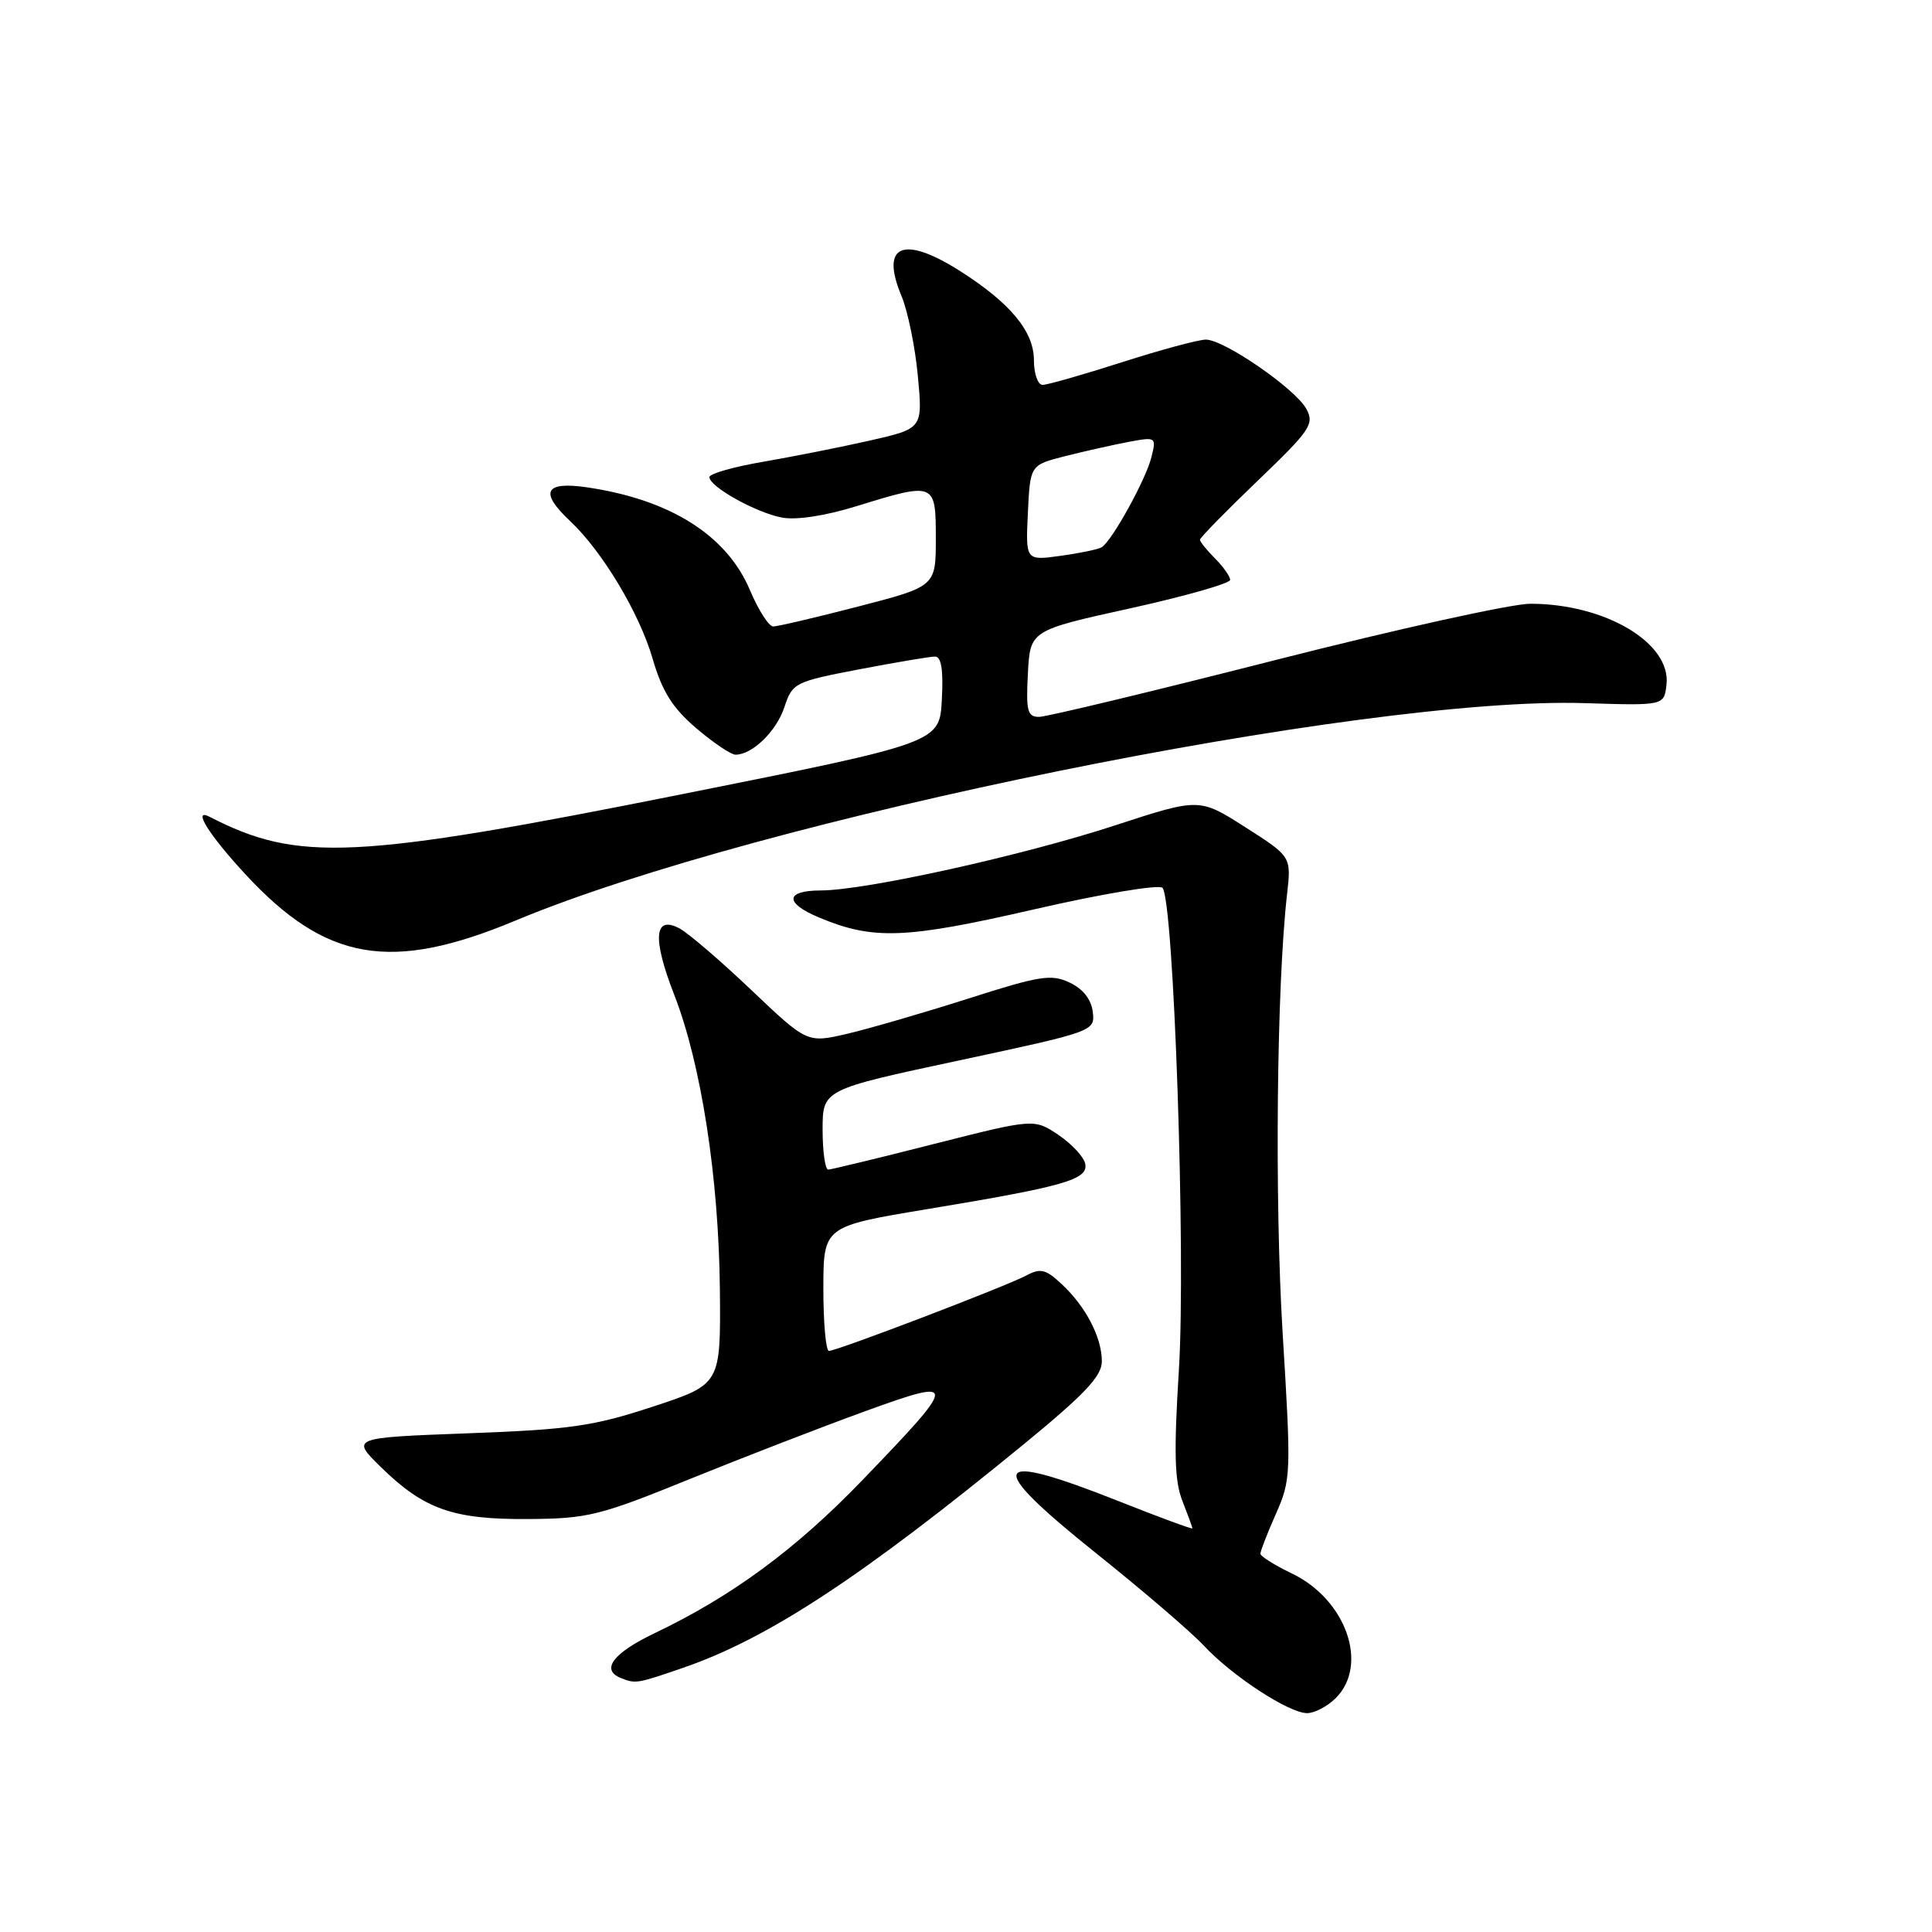 <?xml version="1.0" encoding="UTF-8" standalone="no"?>
<!DOCTYPE svg PUBLIC "-//W3C//DTD SVG 1.1//EN" "http://www.w3.org/Graphics/SVG/1.1/DTD/svg11.dtd" >
<svg xmlns="http://www.w3.org/2000/svg" xmlns:xlink="http://www.w3.org/1999/xlink" version="1.1" viewBox="0 0 256 256">
 <g >
 <path fill="currentColor"
d=" M 177.00 225.00 C 181.41 220.59 178.36 211.93 171.17 208.49 C 168.89 207.39 167.02 206.22 167.01 205.88 C 167.01 205.53 167.93 203.15 169.07 200.58 C 171.07 196.05 171.10 195.29 169.96 176.70 C 168.88 159.04 169.16 130.60 170.54 118.50 C 171.11 113.50 171.11 113.50 165.01 109.61 C 158.91 105.72 158.91 105.72 147.71 109.38 C 135.43 113.39 114.67 117.98 108.75 117.99 C 104.03 118.00 103.93 119.65 108.52 121.57 C 115.71 124.58 119.92 124.42 136.96 120.51 C 145.95 118.44 153.56 117.17 154.03 117.64 C 155.53 119.17 157.15 166.47 156.21 181.50 C 155.53 192.46 155.63 196.23 156.67 198.87 C 157.40 200.73 158.00 202.37 158.00 202.52 C 158.00 202.66 153.61 201.05 148.25 198.92 C 131.10 192.12 130.33 193.88 145.25 205.82 C 151.44 210.77 157.85 216.27 159.50 218.04 C 163.23 222.06 170.79 227.00 173.20 227.00 C 174.19 227.00 175.90 226.10 177.00 225.00 Z  M 90.49 221.00 C 101.76 217.13 114.17 208.98 135.75 191.29 C 143.76 184.72 146.00 182.34 146.00 180.39 C 146.00 177.22 143.89 173.15 140.69 170.16 C 138.55 168.16 137.87 168.00 135.95 169.03 C 133.28 170.45 110.91 179.00 109.84 179.00 C 109.43 179.00 109.10 175.29 109.10 170.75 C 109.11 162.50 109.11 162.50 122.90 160.21 C 141.07 157.20 144.20 156.30 143.80 154.22 C 143.63 153.31 142.03 151.59 140.26 150.39 C 137.02 148.22 137.02 148.22 123.76 151.58 C 116.47 153.44 110.16 154.96 109.75 154.98 C 109.34 154.99 109.00 152.61 109.00 149.69 C 109.00 144.38 109.00 144.38 127.05 140.52 C 145.00 136.68 145.10 136.64 144.80 134.09 C 144.61 132.44 143.51 131.04 141.76 130.21 C 139.31 129.04 137.83 129.27 128.26 132.33 C 122.34 134.22 115.13 136.31 112.23 136.99 C 106.95 138.21 106.95 138.21 99.55 131.18 C 95.49 127.32 91.21 123.65 90.06 123.03 C 86.67 121.22 86.41 124.30 89.34 131.82 C 92.92 141.00 95.25 156.11 95.39 170.96 C 95.50 183.43 95.50 183.43 86.50 186.39 C 78.63 188.98 75.55 189.42 62.00 189.92 C 46.50 190.50 46.50 190.50 50.47 194.40 C 56.20 200.00 60.03 201.35 70.00 201.28 C 77.87 201.23 79.45 200.84 91.40 195.98 C 98.50 193.10 108.95 189.06 114.62 187.00 C 127.06 182.49 127.04 182.88 114.19 196.21 C 105.43 205.30 96.96 211.53 86.75 216.40 C 81.25 219.03 79.56 221.25 82.25 222.34 C 84.22 223.13 84.37 223.11 90.49 221.00 Z  M 68.33 121.97 C 100.50 108.53 180.64 92.23 210.00 93.17 C 220.50 93.50 220.50 93.50 220.82 90.72 C 221.45 85.20 212.69 80.00 202.77 80.00 C 200.29 80.00 185.04 83.37 168.88 87.49 C 152.72 91.61 138.69 94.98 137.70 94.99 C 136.14 95.00 135.94 94.23 136.20 89.27 C 136.50 83.53 136.50 83.53 149.75 80.61 C 157.04 79.00 163.00 77.30 163.00 76.84 C 163.00 76.38 162.10 75.10 161.00 74.00 C 159.90 72.90 159.00 71.78 159.00 71.52 C 159.00 71.25 162.44 67.74 166.64 63.71 C 173.61 57.03 174.18 56.20 173.11 54.20 C 171.68 51.54 162.21 45.00 159.78 45.00 C 158.81 45.00 153.81 46.35 148.66 48.00 C 143.51 49.65 138.78 51.00 138.15 51.00 C 137.52 51.00 137.00 49.53 137.00 47.74 C 137.00 43.91 133.88 40.15 127.16 35.88 C 119.64 31.12 116.61 32.44 119.46 39.24 C 120.29 41.24 121.27 46.00 121.62 49.83 C 122.27 56.78 122.27 56.78 115.29 58.37 C 111.45 59.24 105.09 60.50 101.16 61.18 C 97.22 61.85 94.00 62.77 94.00 63.22 C 94.00 64.49 100.17 67.93 103.61 68.58 C 105.50 68.94 109.36 68.35 113.46 67.08 C 123.92 63.85 124.00 63.89 124.00 71.35 C 124.00 77.70 124.00 77.70 113.75 80.36 C 108.11 81.82 103.03 83.01 102.45 83.01 C 101.87 83.00 100.48 80.83 99.36 78.17 C 96.29 70.91 88.77 66.18 77.75 64.57 C 72.16 63.76 71.45 65.20 75.55 69.05 C 79.81 73.05 84.72 81.24 86.47 87.26 C 87.74 91.62 89.09 93.78 92.24 96.48 C 94.51 98.41 96.85 100.00 97.46 100.00 C 99.69 100.00 102.88 96.90 103.94 93.69 C 105.00 90.48 105.30 90.33 113.85 88.69 C 118.70 87.76 123.22 87.00 123.89 87.00 C 124.73 87.00 125.01 88.73 124.80 92.71 C 124.50 98.41 124.50 98.41 90.50 105.21 C 46.89 113.92 39.51 114.27 27.75 108.22 C 25.44 107.03 27.70 110.64 32.52 115.85 C 43.22 127.41 51.81 128.87 68.33 121.97 Z  M 136.20 67.95 C 136.50 61.62 136.50 61.62 141.14 60.44 C 143.69 59.80 147.46 58.95 149.51 58.56 C 153.20 57.87 153.24 57.90 152.56 60.61 C 151.82 63.57 147.34 71.67 145.99 72.51 C 145.54 72.79 143.08 73.30 140.53 73.65 C 135.90 74.29 135.90 74.29 136.20 67.95 Z "/>
</g>
</svg>